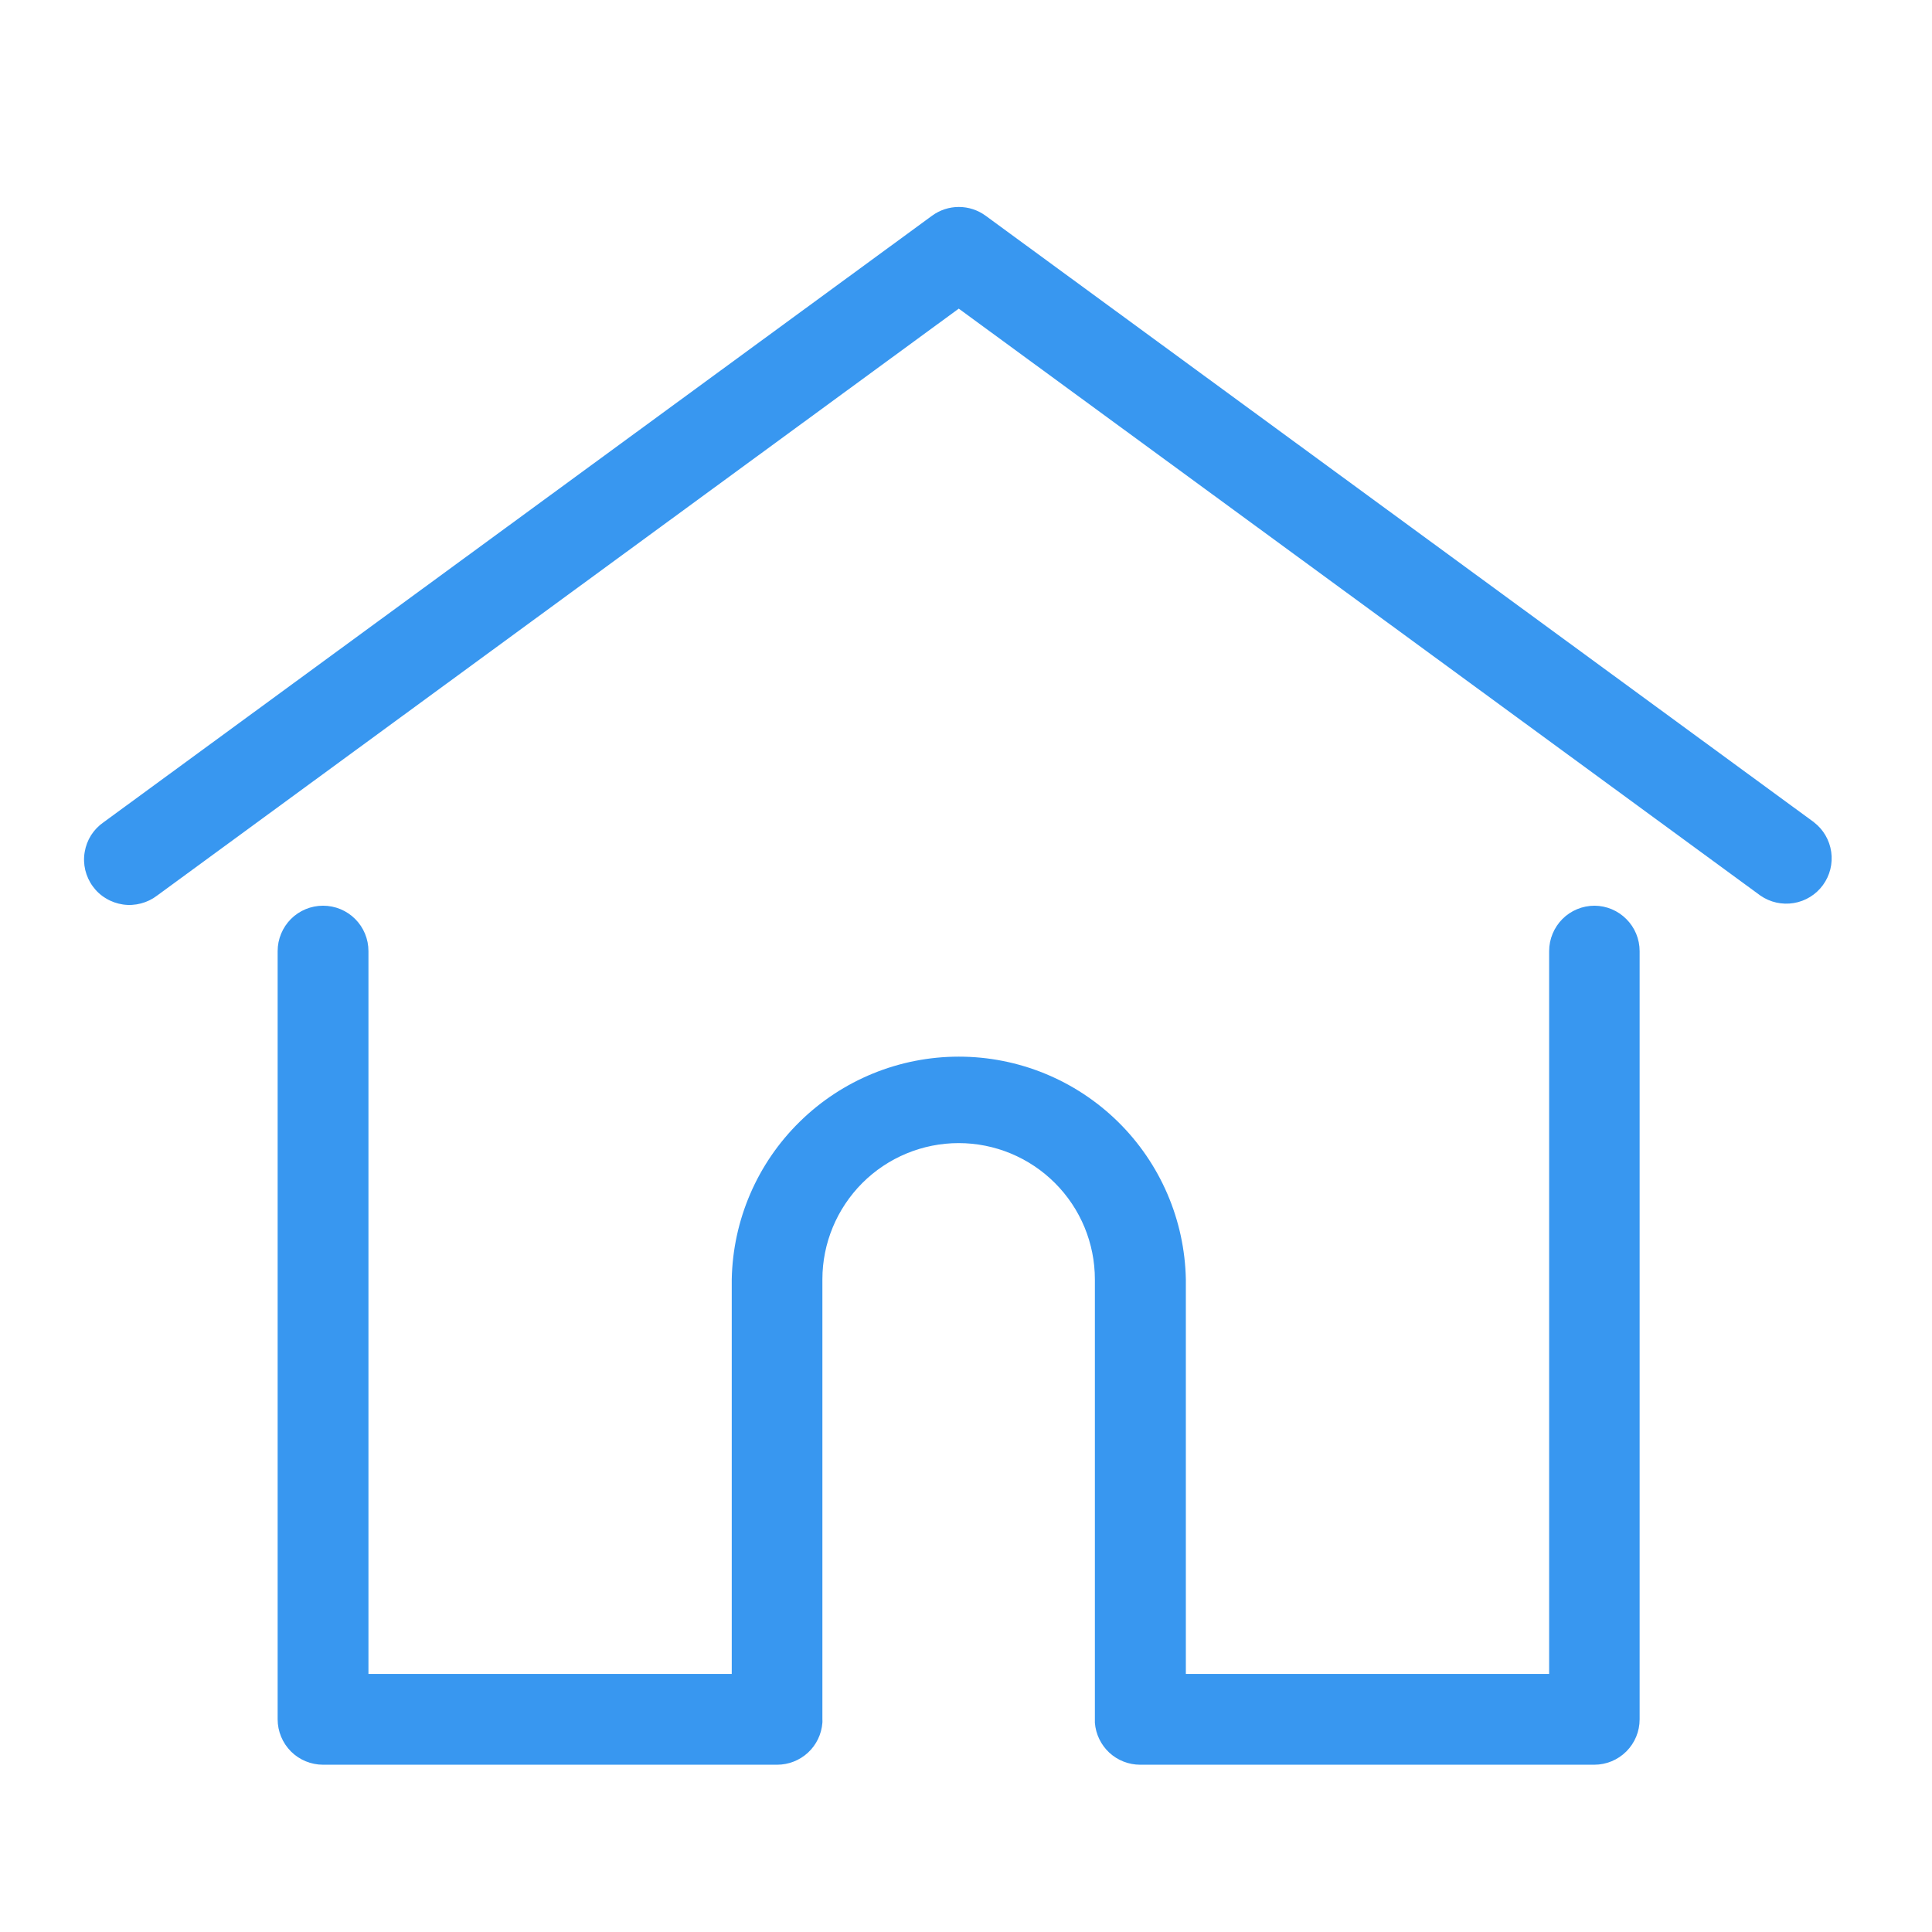 <svg width="24" height="24" viewBox="0 0 24 24" fill="none" xmlns="http://www.w3.org/2000/svg">
<path d="M22.535 10.215L12.244 2.68C12.147 2.609 12.031 2.571 11.911 2.571C11.791 2.571 11.675 2.609 11.578 2.68L1.286 10.215C1.224 10.258 1.172 10.312 1.131 10.376C1.091 10.44 1.064 10.511 1.052 10.585C1.039 10.659 1.042 10.735 1.059 10.808C1.077 10.881 1.108 10.95 1.153 11.011C1.197 11.072 1.253 11.123 1.318 11.161C1.382 11.2 1.454 11.225 1.528 11.236C1.603 11.247 1.679 11.242 1.751 11.223C1.824 11.204 1.892 11.171 1.952 11.125L11.91 3.834L21.868 11.125C21.989 11.209 22.138 11.242 22.283 11.218C22.428 11.194 22.558 11.114 22.645 10.995C22.732 10.876 22.769 10.728 22.748 10.582C22.727 10.436 22.651 10.305 22.534 10.215H22.535Z" fill="#3897F0"/>
<path d="M19.808 11.251C19.659 11.251 19.515 11.31 19.409 11.416C19.304 11.522 19.244 11.665 19.244 11.815V20.794H14.731V15.894C14.717 15.155 14.414 14.451 13.887 13.934C13.359 13.416 12.65 13.126 11.911 13.126C11.172 13.126 10.462 13.416 9.935 13.934C9.407 14.451 9.104 15.155 9.09 15.894V20.794H4.577V11.815C4.577 11.665 4.518 11.522 4.412 11.416C4.306 11.31 4.163 11.251 4.013 11.251C3.864 11.251 3.72 11.31 3.614 11.416C3.509 11.522 3.449 11.665 3.449 11.815V21.358C3.449 21.508 3.509 21.651 3.614 21.757C3.72 21.863 3.864 21.922 4.013 21.922H9.654C9.796 21.922 9.933 21.868 10.037 21.772C10.141 21.676 10.205 21.543 10.216 21.402C10.217 21.387 10.217 21.373 10.216 21.358V15.893C10.216 15.444 10.395 15.014 10.712 14.696C11.029 14.379 11.46 14.2 11.909 14.2C12.358 14.2 12.788 14.379 13.105 14.696C13.423 15.014 13.601 15.444 13.601 15.893V21.358C13.601 21.372 13.601 21.387 13.601 21.401C13.612 21.543 13.676 21.675 13.78 21.772C13.884 21.868 14.021 21.922 14.163 21.922H19.804C19.954 21.922 20.097 21.863 20.203 21.757C20.309 21.651 20.368 21.508 20.368 21.358V11.815C20.368 11.666 20.309 11.523 20.204 11.418C20.099 11.312 19.957 11.252 19.808 11.251V11.251Z" fill="#3897F0"/>
</svg>
